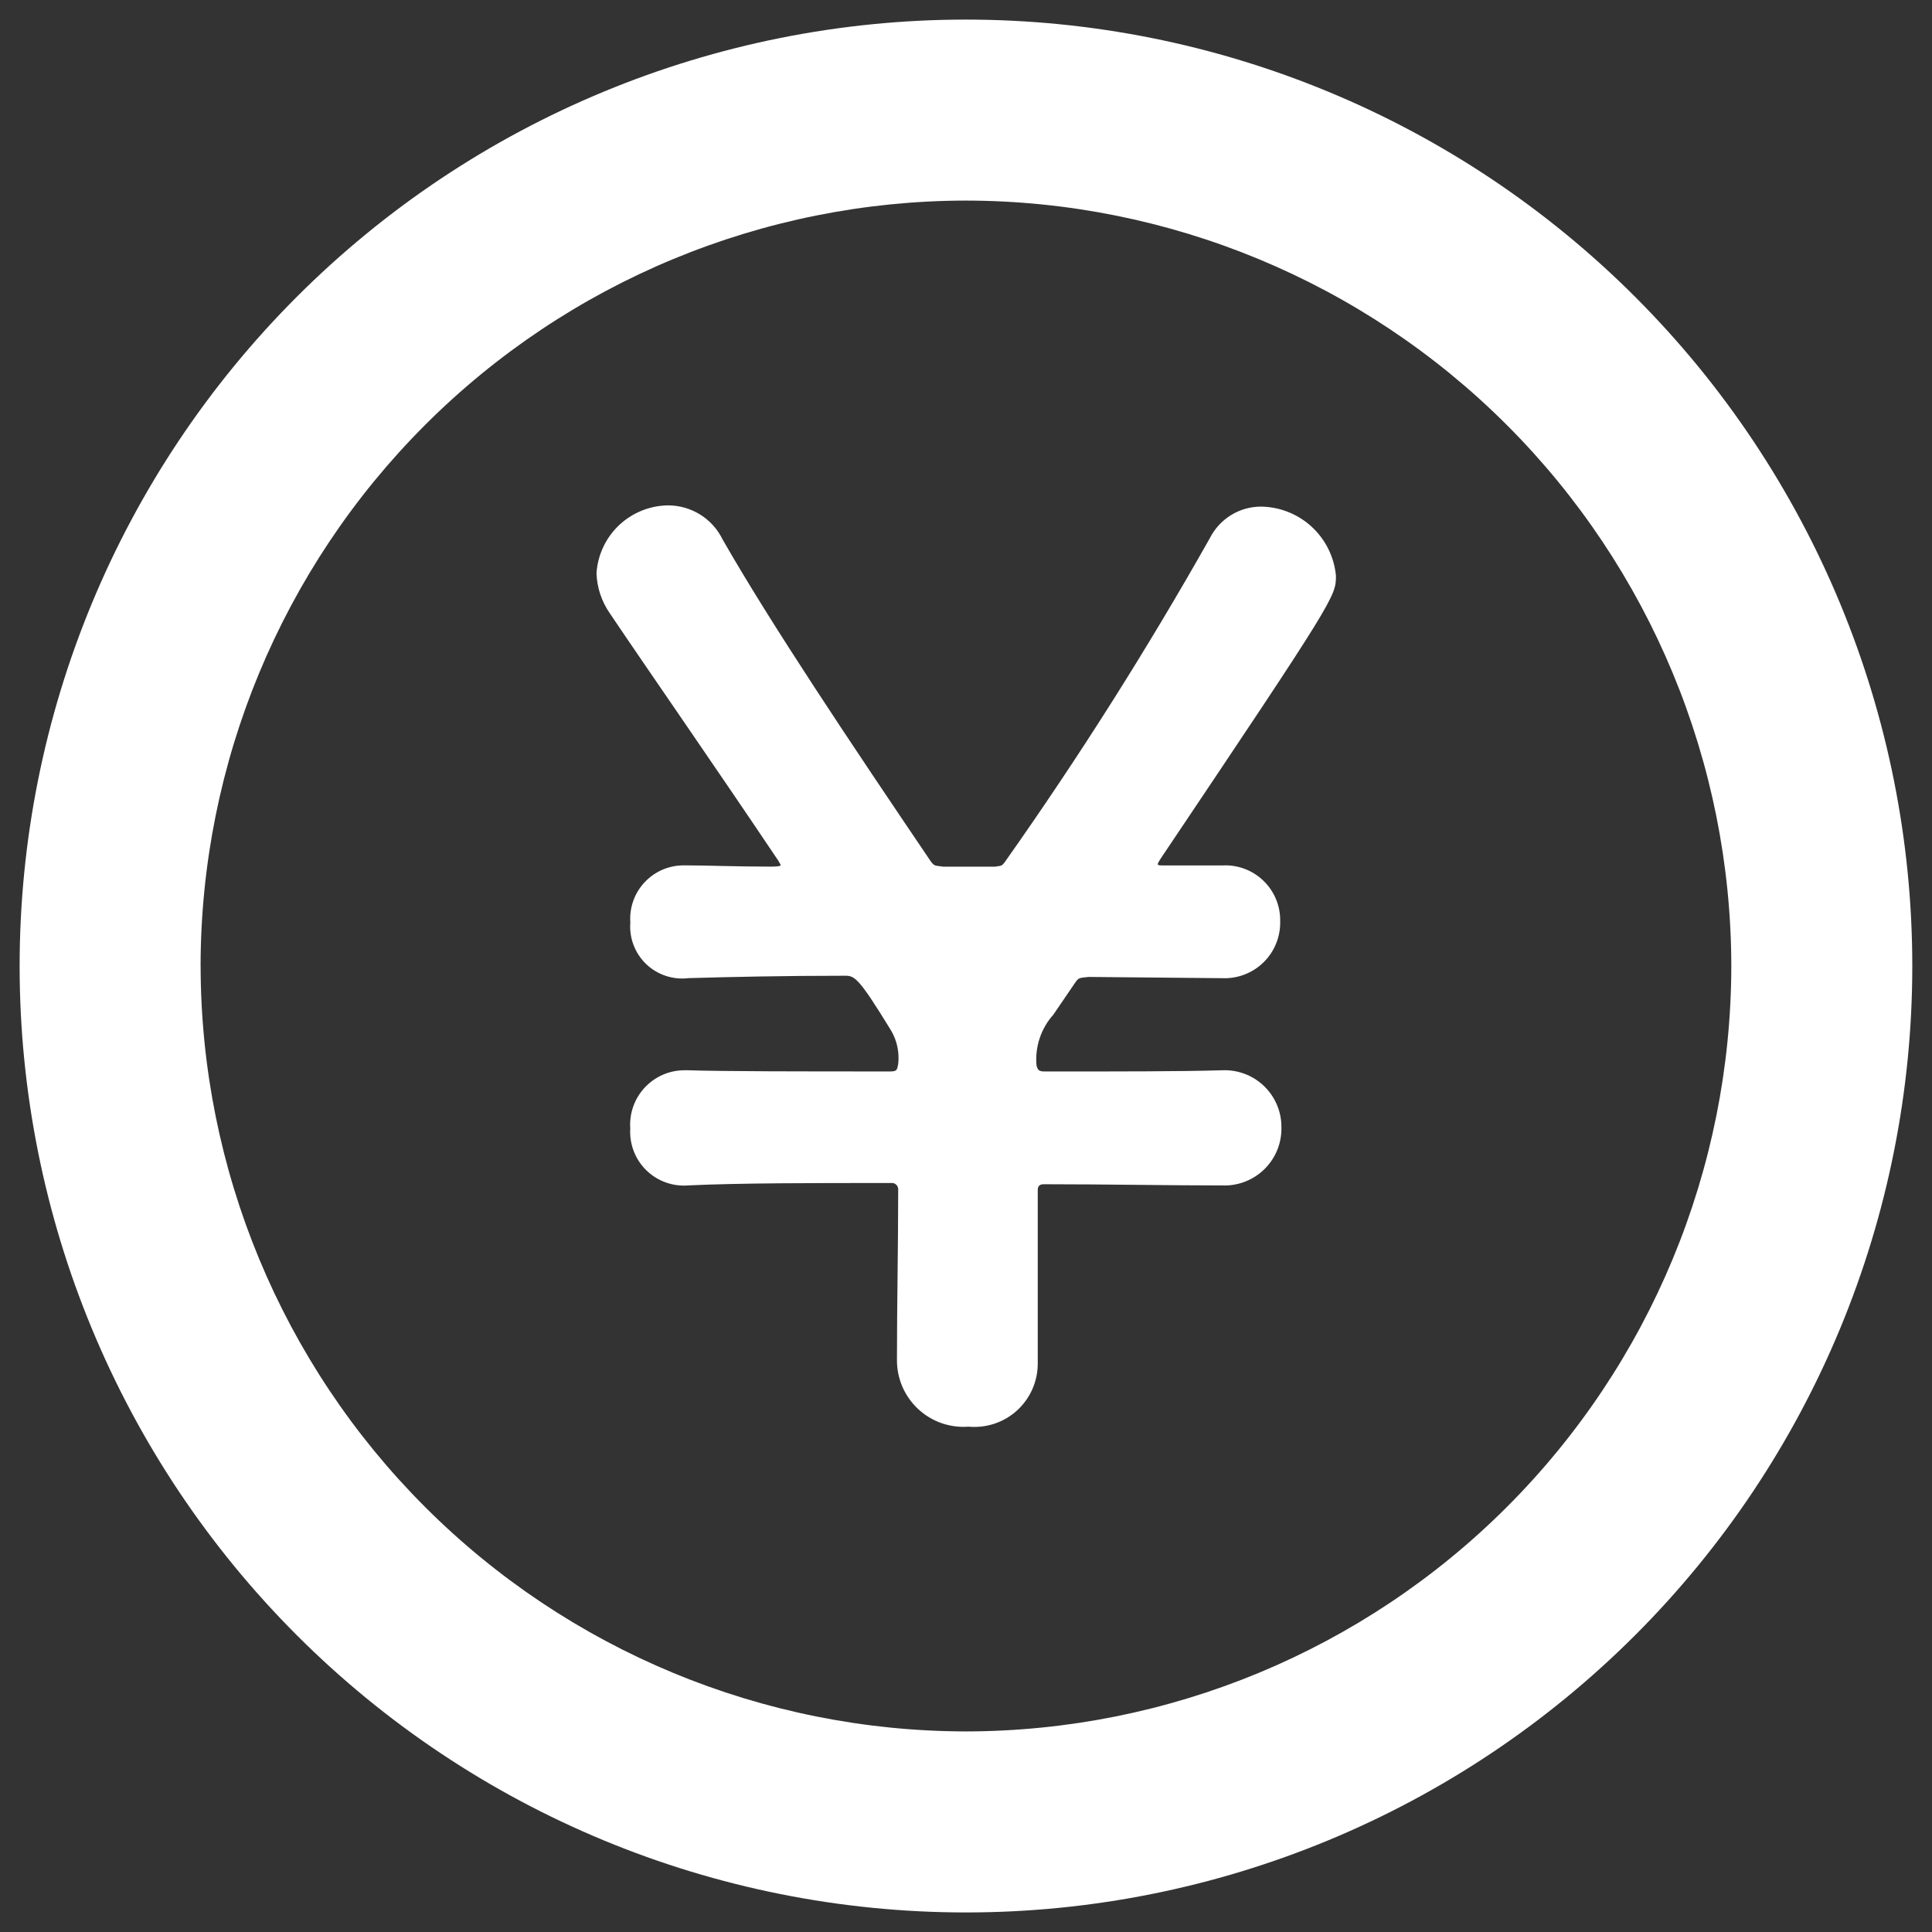 <svg width="50" height="50" viewBox="0 0 50 50" fill="none" xmlns="http://www.w3.org/2000/svg">
<rect x="0" y="0" width="50" height="50" fill="#333333" stroke="none"/>
<path d="M0.508 25C0.508 18.505 3.088 12.276 7.68 7.683C12.272 3.089 18.501 0.508 24.996 0.507C31.493 0.507 37.723 3.087 42.316 7.681C46.91 12.274 49.49 18.504 49.49 25C49.49 31.497 46.91 37.727 42.316 42.32C37.723 46.914 31.493 49.494 24.996 49.494C18.501 49.493 12.272 46.912 7.68 42.318C3.088 37.725 0.508 31.496 0.508 25ZM5.192 25C5.198 30.252 7.286 35.286 10.999 38.999C14.712 42.712 19.745 44.802 24.996 44.809C30.248 44.803 35.284 42.714 38.998 39.001C42.711 35.287 44.8 30.252 44.806 25C44.8 19.748 42.711 14.713 38.997 10.999C35.283 7.286 30.248 5.197 24.996 5.191C19.745 5.198 14.711 7.287 10.998 11.001C7.285 14.715 5.197 19.749 5.191 25H5.192ZM23.213 35.197C23.213 33.754 23.245 32.279 23.245 30.805C23.249 30.779 23.246 30.753 23.238 30.729C23.23 30.704 23.216 30.682 23.198 30.663C23.18 30.645 23.158 30.631 23.133 30.623C23.109 30.615 23.083 30.613 23.057 30.616C21.018 30.616 19.136 30.616 17.817 30.678C17.617 30.695 17.417 30.669 17.229 30.601C17.041 30.534 16.869 30.426 16.726 30.286C16.583 30.146 16.472 29.977 16.401 29.791C16.329 29.604 16.299 29.404 16.311 29.204C16.298 29.011 16.324 28.817 16.389 28.634C16.454 28.452 16.556 28.284 16.688 28.143C16.821 28.002 16.981 27.889 17.159 27.812C17.337 27.736 17.529 27.697 17.723 27.698H17.786C18.758 27.729 20.799 27.729 23.026 27.729C23.213 27.729 23.213 27.698 23.245 27.541C23.28 27.235 23.215 26.927 23.057 26.663C22.211 25.282 22.116 25.252 21.865 25.252C20.297 25.252 18.885 25.283 17.818 25.314C17.62 25.338 17.419 25.318 17.229 25.255C17.04 25.192 16.866 25.088 16.722 24.95C16.578 24.811 16.467 24.643 16.396 24.456C16.325 24.27 16.297 24.069 16.313 23.87C16.299 23.679 16.327 23.486 16.392 23.306C16.457 23.125 16.56 22.961 16.693 22.822C16.826 22.683 16.986 22.574 17.163 22.5C17.341 22.427 17.532 22.392 17.724 22.396H17.787C18.289 22.396 19.041 22.428 19.951 22.428C20.203 22.428 20.203 22.396 20.203 22.396C20.203 22.365 20.172 22.334 20.14 22.271C18.477 19.793 16.752 17.314 15.781 15.871C15.57 15.566 15.45 15.207 15.437 14.836C15.468 14.364 15.675 13.921 16.018 13.595C16.361 13.27 16.815 13.085 17.288 13.079C17.582 13.079 17.87 13.161 18.119 13.316C18.369 13.471 18.57 13.694 18.699 13.958C19.954 16.153 21.994 19.197 24.095 22.302C24.19 22.429 24.221 22.398 24.41 22.429H25.759C25.916 22.398 25.916 22.429 26.01 22.302C27.917 19.601 29.686 16.806 31.311 13.927C31.435 13.682 31.623 13.477 31.856 13.333C32.088 13.189 32.356 13.112 32.629 13.111C33.117 13.116 33.586 13.301 33.945 13.631C34.304 13.961 34.528 14.413 34.574 14.899C34.574 15.432 34.574 15.463 30.025 22.24C29.993 22.302 29.963 22.335 29.963 22.366C29.963 22.398 30.025 22.398 30.151 22.398H31.626C31.821 22.386 32.017 22.414 32.201 22.482C32.385 22.549 32.553 22.654 32.694 22.79C32.836 22.925 32.947 23.089 33.023 23.27C33.098 23.451 33.135 23.645 33.131 23.841C33.136 24.038 33.1 24.235 33.026 24.418C32.952 24.602 32.841 24.767 32.699 24.906C32.558 25.044 32.39 25.152 32.205 25.222C32.02 25.293 31.823 25.324 31.626 25.315H31.594L28.174 25.283C27.923 25.315 27.923 25.283 27.798 25.471L27.264 26.255C27.104 26.433 26.982 26.642 26.907 26.868C26.831 27.095 26.803 27.335 26.825 27.573C26.858 27.698 26.887 27.73 27.046 27.73C28.928 27.73 30.622 27.73 31.594 27.699H31.626C31.825 27.689 32.024 27.721 32.211 27.791C32.397 27.86 32.568 27.968 32.712 28.106C32.855 28.244 32.97 28.41 33.047 28.593C33.125 28.777 33.165 28.974 33.163 29.174C33.168 29.375 33.131 29.576 33.055 29.763C32.979 29.949 32.865 30.119 32.721 30.26C32.577 30.401 32.405 30.511 32.217 30.583C32.028 30.655 31.827 30.688 31.626 30.679H31.594C30.213 30.679 28.645 30.648 27.013 30.648C26.887 30.648 26.857 30.711 26.857 30.806V35.291C26.857 35.519 26.809 35.744 26.717 35.953C26.625 36.161 26.49 36.348 26.322 36.502C26.154 36.655 25.955 36.772 25.739 36.844C25.523 36.916 25.294 36.943 25.067 36.922C24.83 36.94 24.592 36.909 24.367 36.831C24.142 36.752 23.936 36.628 23.762 36.466C23.588 36.304 23.449 36.107 23.354 35.889C23.26 35.67 23.212 35.435 23.213 35.197Z" fill="white"/>
</svg>
